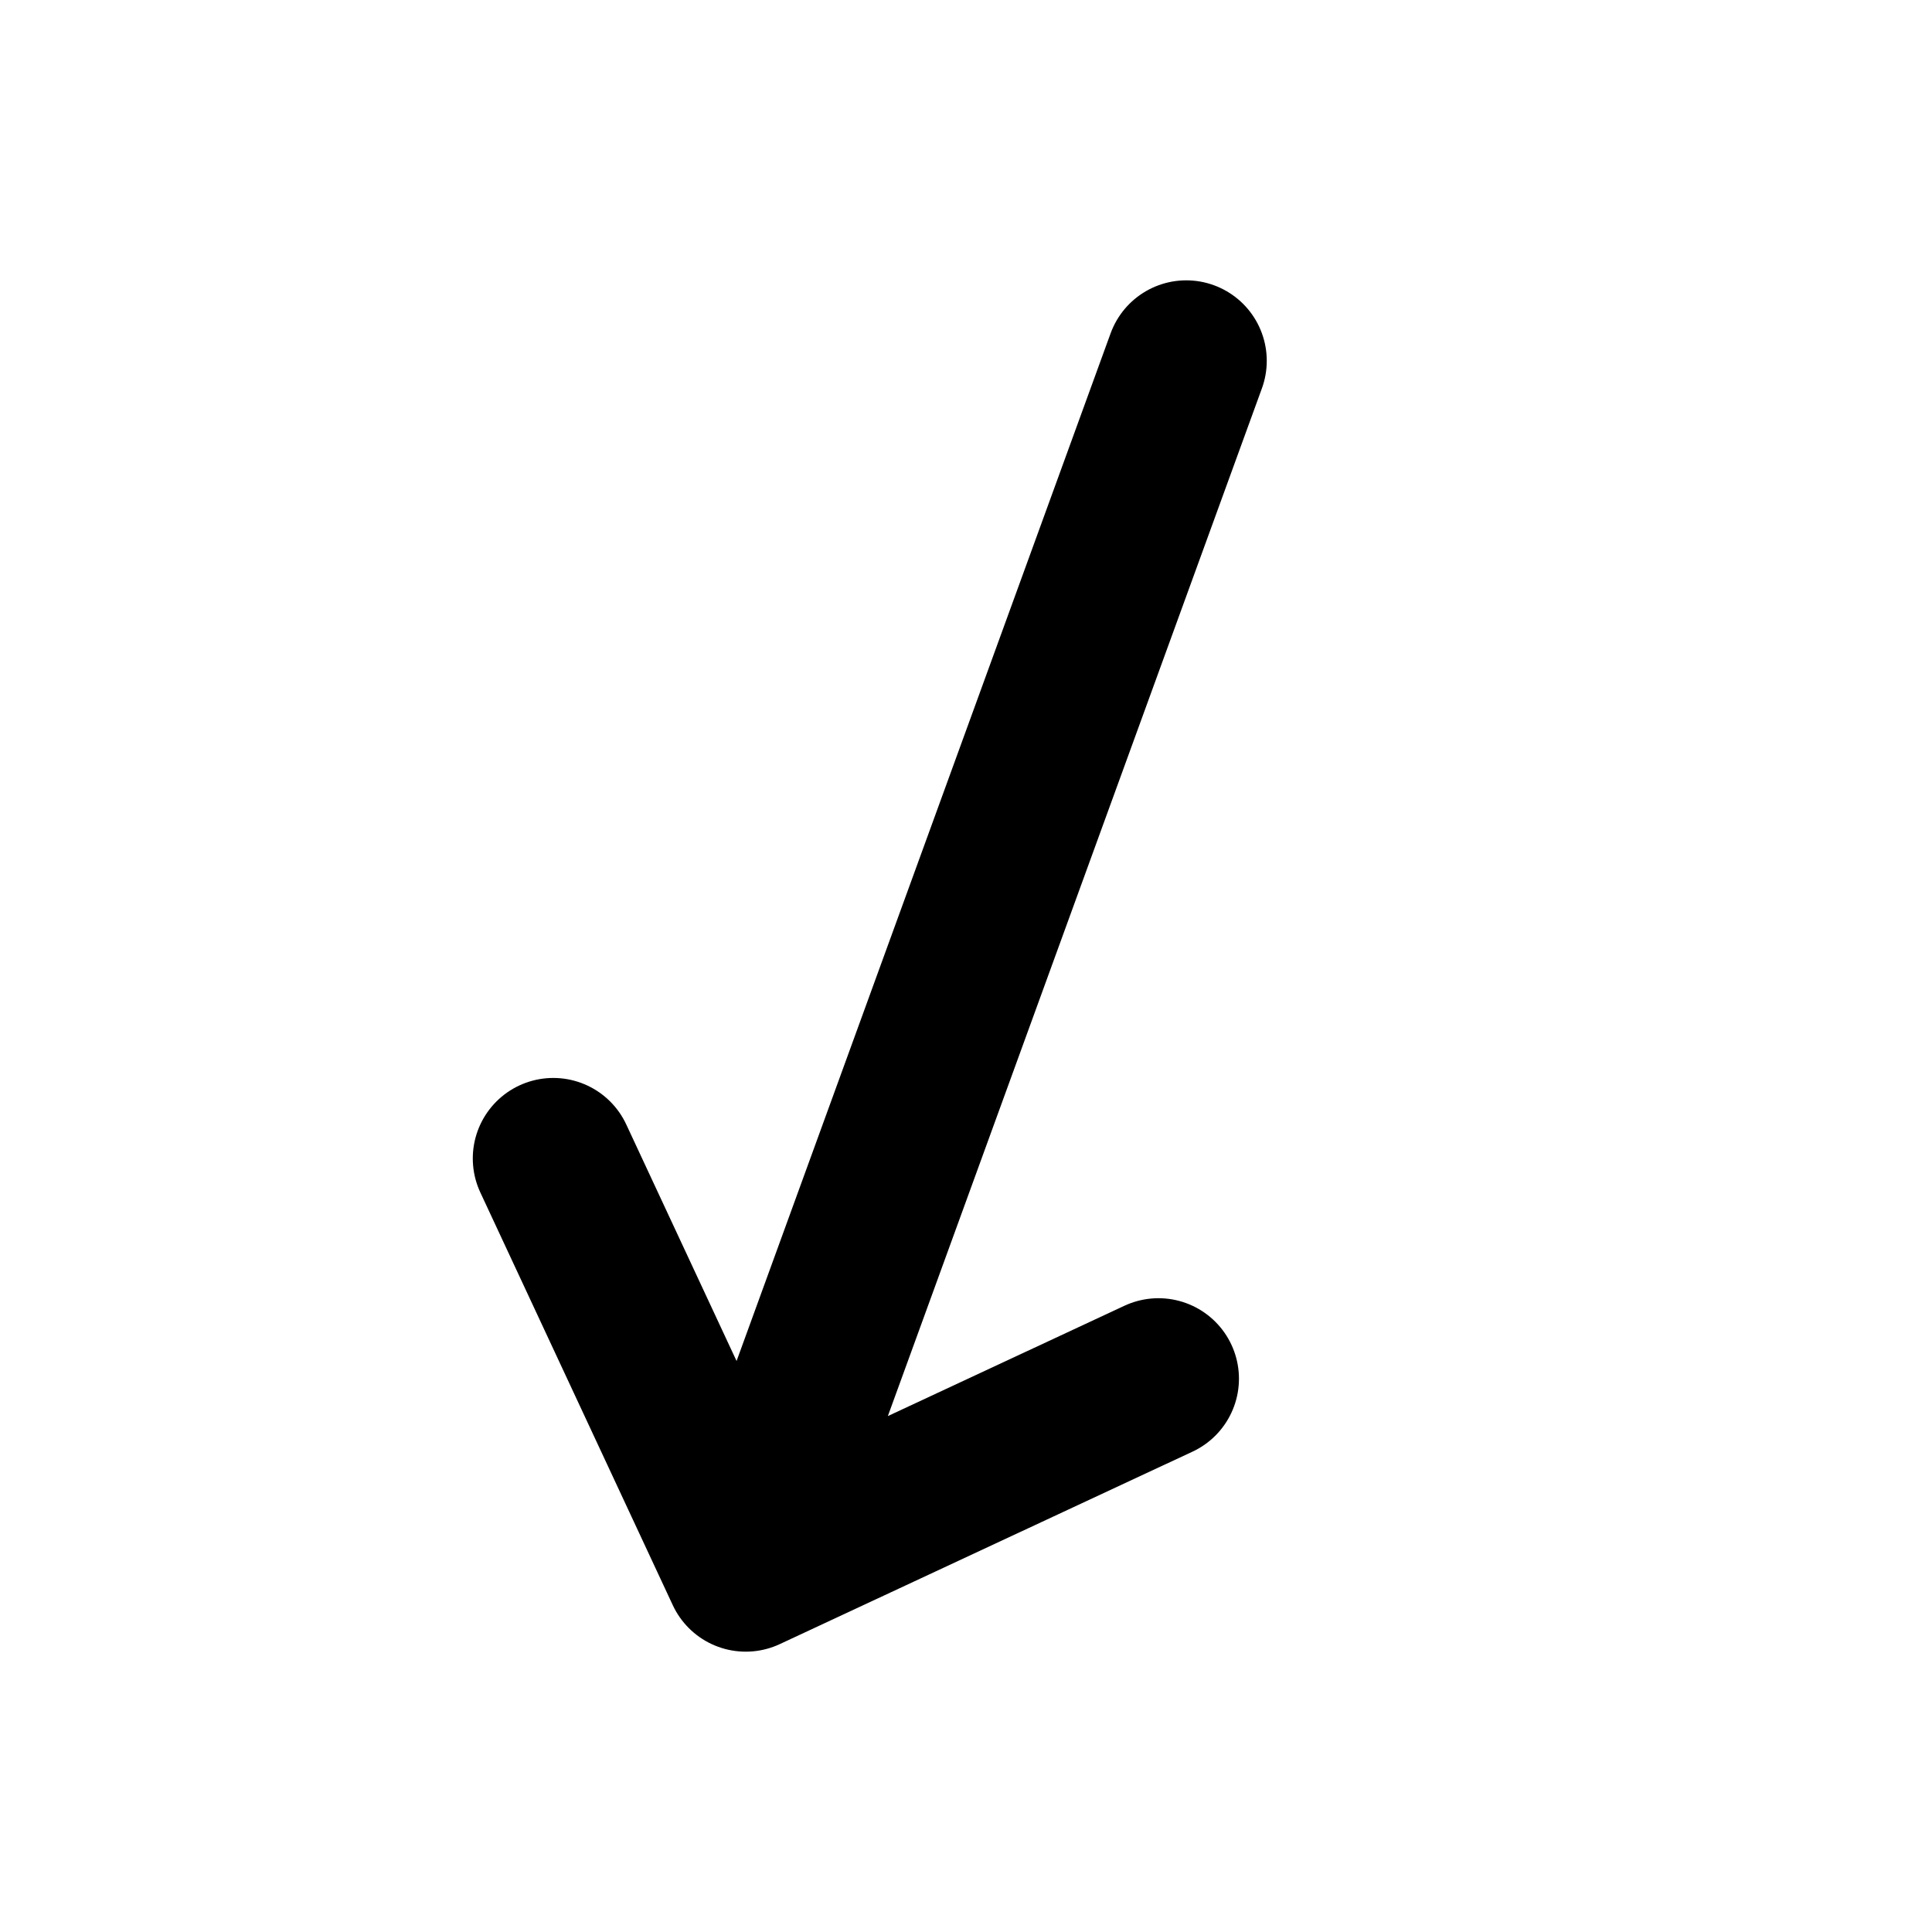 <svg width="48" height="48" viewBox="0 0 48 48" xmlns="http://www.w3.org/2000/svg">
    <g transform="rotate(200, 24, 24)">
        <path d="M24,8 L24,40 M24,8 L16,16 M24,8 L32,16" stroke="black" stroke-width="4" fill="none"
              stroke-linecap="round"/>
    </g>
</svg>
